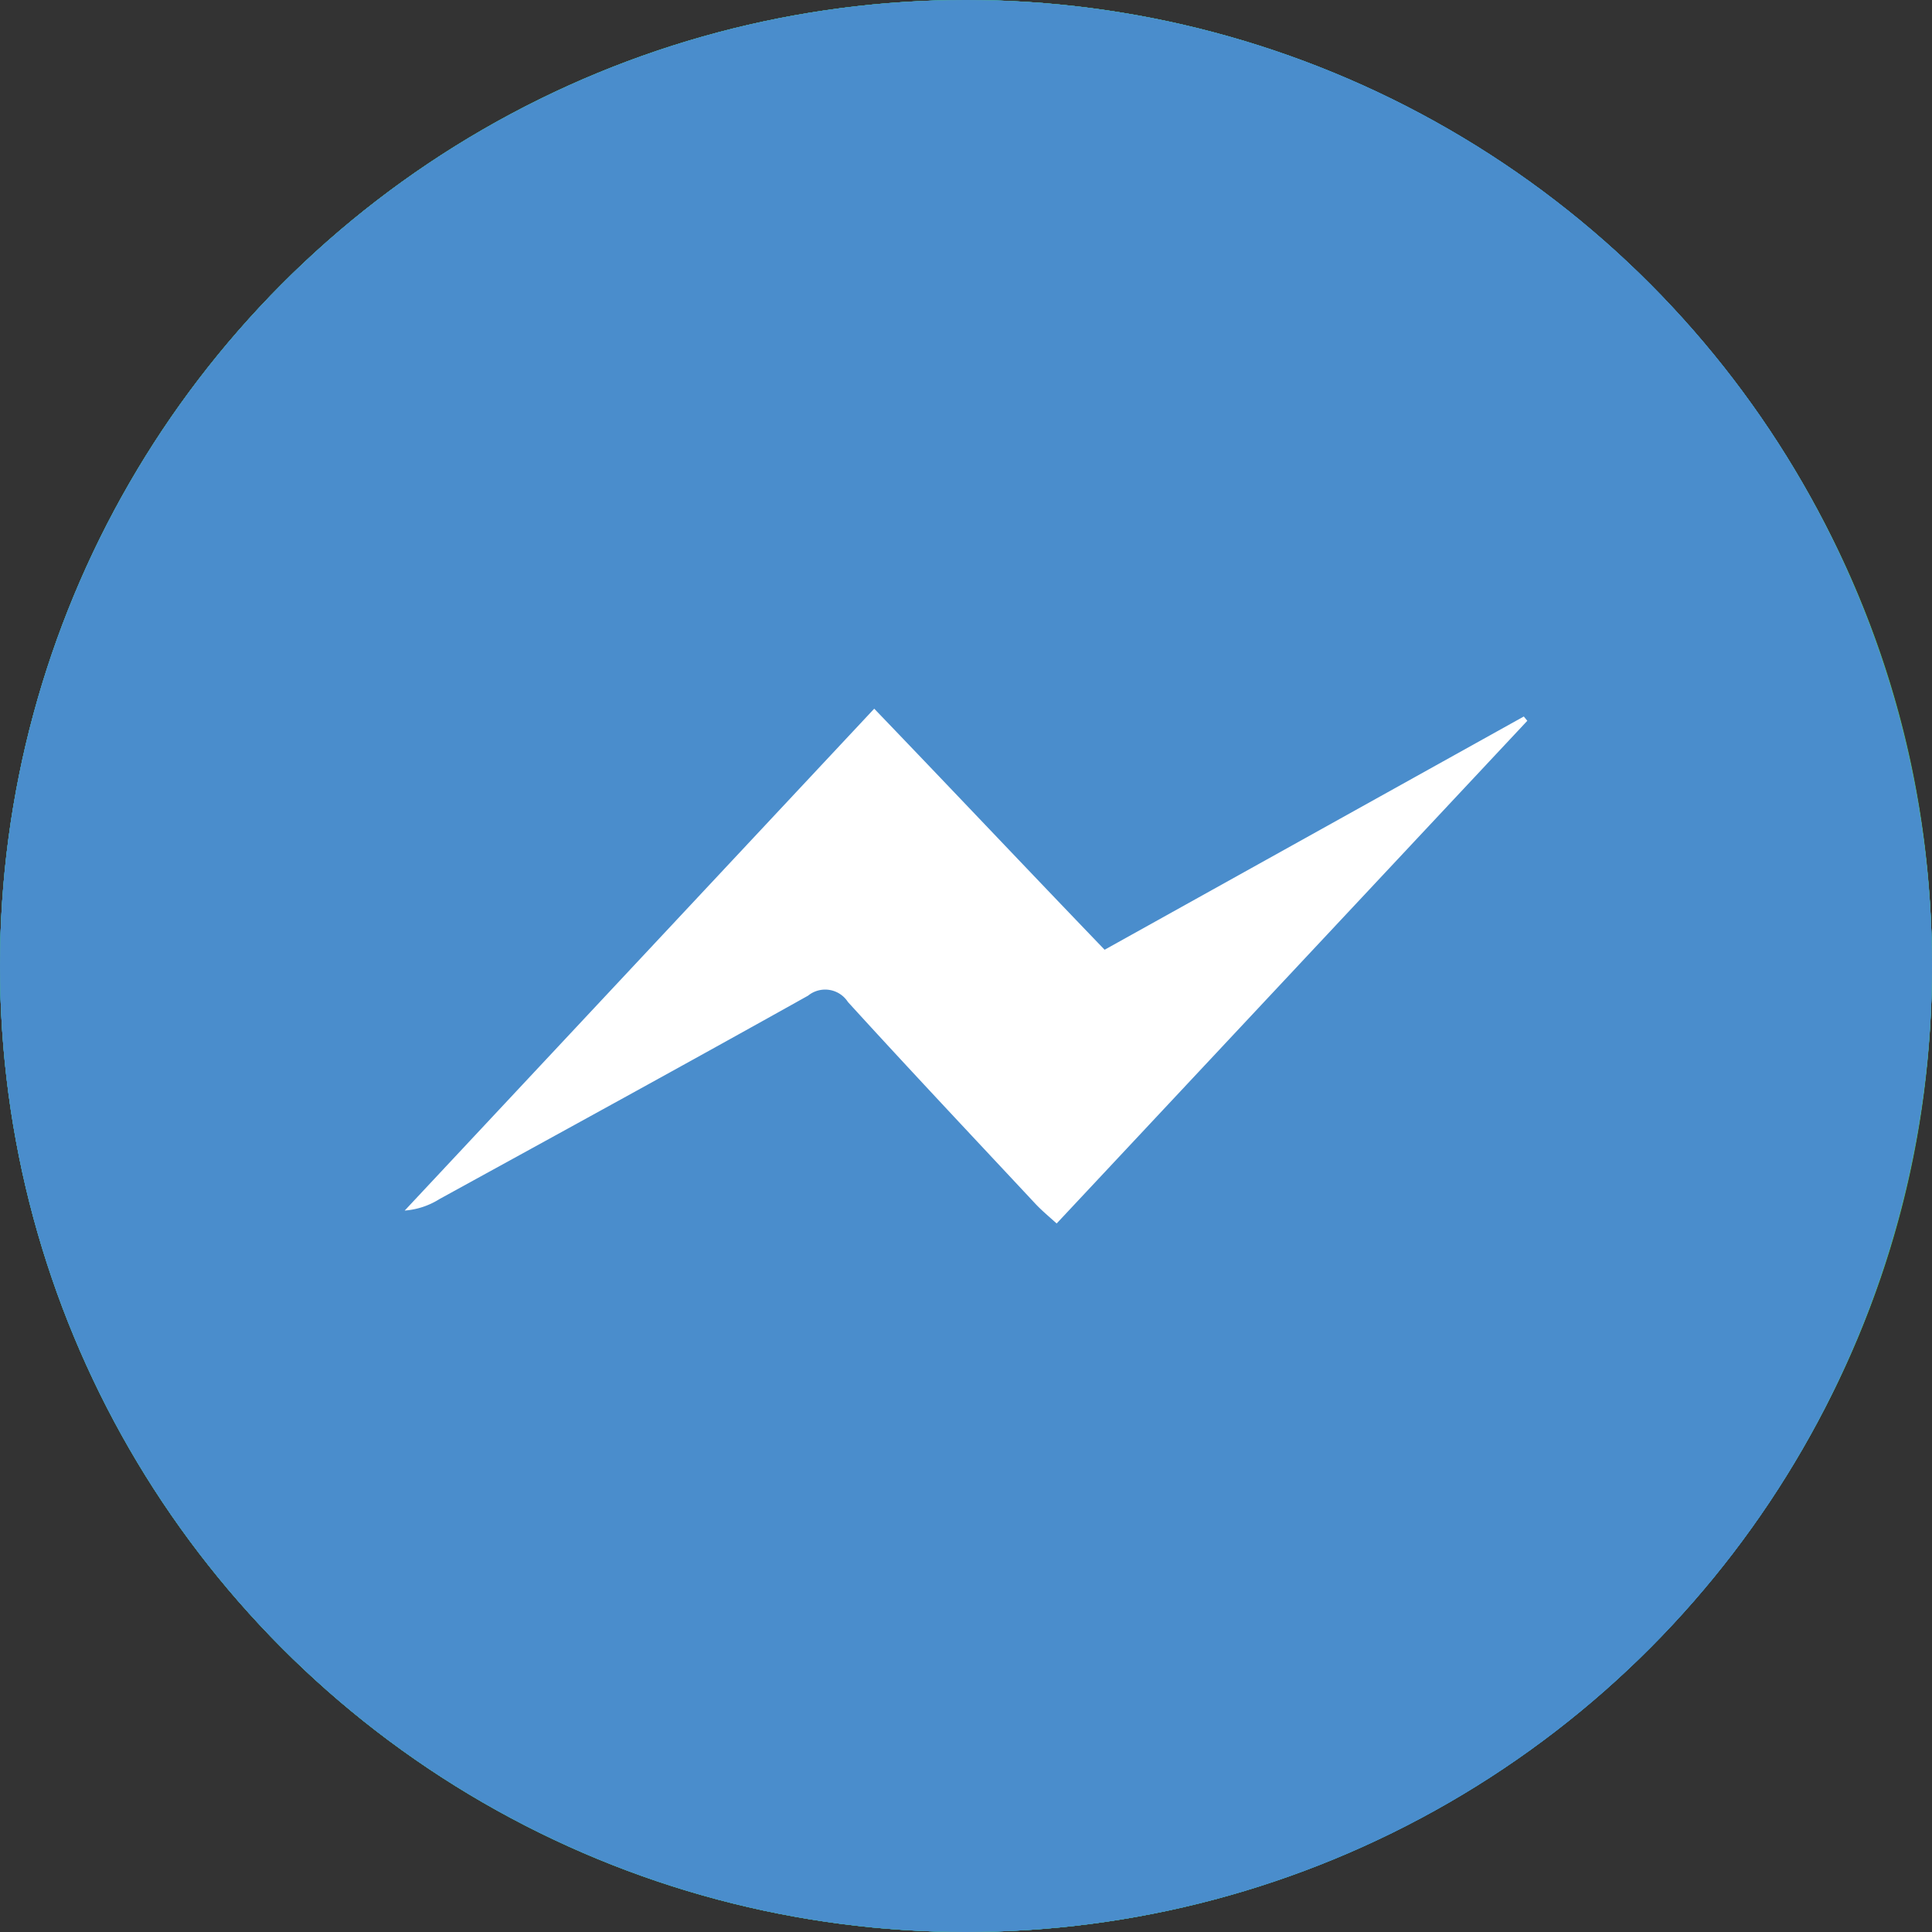 <svg id="Layer_1" data-name="Layer 1" xmlns="http://www.w3.org/2000/svg" viewBox="0 0 121.26 121.26"><rect x="0" y="0" width="121.26" height="121.26" fill="#333333" stroke="none"/><defs><style>.cls-1{fill:#3c5799;}.cls-2{fill:#fff;}.cls-3{fill:#30a9e1;}.cls-4{fill:#147eb1;}.cls-5{fill:#3daee1;}.cls-6{fill:#57bd63;}.cls-7{fill:#4a8dcc;}</style></defs><circle class="cls-1" cx="60.63" cy="60.63" r="60.63"/><g id="ilMzao.tif"><path class="cls-2" d="M186.85,158.58H174.59V129.07h-4.32c-1.51,0-1.51,0-1.51-1.52v-8.93h5.82v-.84c0-2.51-.07-5,.14-7.52.45-5.41,3.66-10.11,10.18-10.63,3.64-.29,7.33-.11,11-.14,0,0,0,0,.1.06v10.08h-6.37c-1.64,0-2.62.77-2.71,2.39-.12,2.15,0,4.32,0,6.55h9.3c-.06.66-.1,1.25-.16,1.85-.27,2.71-.56,5.43-.82,8.14,0,.48-.29.52-.68.52h-7.68Z" transform="translate(-121.84 -68.39)"/></g><circle class="cls-3" cx="60.63" cy="60.63" r="60.63"/><g id="aOzvuk"><path class="cls-2" d="M173.49,142.49c-5.06-.63-8.42-3-10.28-7.76h4.46c-5.74-2.86-8.6-6.62-8.25-11l4.29,1.24.22-.25c-4.67-4-5.53-8.86-3.14-14.74,6.19,7,13.65,11.06,22.79,11.66.07-1.54,0-3,.21-4.38A11,11,0,0,1,194,108a11.42,11.42,0,0,1,8,2.68,2.53,2.53,0,0,0,1.94.45,37.84,37.84,0,0,0,4.06-1.46c.54-.21,1.07-.46,1.79-.78a12.94,12.94,0,0,1-4.21,5.69l.15.28,5.21-1.4.24.24c-1.46,1.49-2.89,3-4.41,4.44a2.22,2.22,0,0,0-.88,1.7,33.56,33.56,0,0,1-6.12,19.18,29.67,29.67,0,0,1-21.24,12.68A31.82,31.82,0,0,1,159,148.19a6.75,6.75,0,0,1-1.35-.94A23.66,23.66,0,0,0,173.49,142.49Z" transform="translate(-121.84 -68.39)"/></g><circle class="cls-4" cx="60.63" cy="60.63" r="60.63"/><path class="cls-2" d="M187.28,155.44H175.76V119.09h11v5.4a13.72,13.72,0,0,1,7-4.88,17.37,17.37,0,0,1,11.34.61c4.11,1.67,5.85,5.14,6.5,9.24a44,44,0,0,1,.52,6.48c.07,6,0,12,0,18v1.52H200.56c0-.44-.06-.85-.06-1.27-.06-6.41,0-12.84-.21-19.25-.22-6.18-4.7-7-8.73-5.82-2.63.74-4.19,3.41-4.24,7.21-.07,5.8,0,11.59,0,17.39Z" transform="translate(-121.84 -68.39)"/><path class="cls-2" d="M167.33,155.44H155.41V119.13h11.92Z" transform="translate(-121.84 -68.39)"/><path class="cls-2" d="M161.32,114.34a6.31,6.31,0,0,1-6.41-6.49,6.47,6.47,0,1,1,12.93.09A6.34,6.34,0,0,1,161.32,114.34Z" transform="translate(-121.84 -68.39)"/><circle class="cls-5" cx="60.63" cy="60.63" r="60.63"/><g id="plRXNA.tif"><path class="cls-2" d="M156.08,127a5.31,5.31,0,0,1,2.48-1.74l45-17.36a2.33,2.33,0,0,1,3.26,2.72c-.26,1.75-.68,3.49-1.05,5.22q-2.86,13.53-5.74,27c-.35,1.65-.69,3.3-1.06,4.95-.57,2.54-2.4,3.21-4.52,1.65l-10.56-7.8-.88-.64c-.33.37-.64.76-1,1.11q-2.35,2.31-4.73,4.6a2.71,2.71,0,0,1-2.11.94c.07-1.3.14-2.59.22-3.87.16-2.42.34-4.83.48-7.24a1.61,1.61,0,0,1,.56-1.25q10.4-9.33,20.75-18.68a1.45,1.45,0,0,0,.34-.31,7.92,7.92,0,0,0,.37-.71c-.3-.07-.63-.25-.89-.18a4.27,4.27,0,0,0-1.25.57L170,132.34a1.09,1.09,0,0,1-1,.19q-5.55-1.78-11.1-3.53a3,3,0,0,1-1.76-1.19Z" transform="translate(-121.84 -68.39)"/></g><g id="zNog7b"><path class="cls-6" d="M243.09,129c.12-33.3-27.18-60.41-60.22-60.61a60.63,60.63,0,0,0-.79,121.26C215.79,189.85,243.25,162.3,243.09,129Z" transform="translate(-121.84 -68.39)"/><path class="cls-6" d="M235.64,129.06a53.16,53.16,0,1,1-51.88-53.17A53.15,53.15,0,0,1,235.64,129.06Zm-83.73,28.37a3.56,3.56,0,0,0,.4-.06c5.21-1.66,10.43-3.31,15.65-5a1.5,1.5,0,0,1,1.24.1,30.27,30.27,0,0,0,40.49-12.2,29,29,0,0,0,3.25-19.35A29.3,29.3,0,0,0,205.75,106a30.26,30.26,0,0,0-27.62-9.63,30.09,30.09,0,0,0-25,32.23A28.53,28.53,0,0,0,157.06,141a1.24,1.24,0,0,1,.09.89c-.38,1.24-.82,2.46-1.24,3.69C154.59,149.49,153.26,153.42,151.91,157.43Z" transform="translate(-121.84 -68.39)"/><path class="cls-2" d="M151.91,157.43c1.35-4,2.68-7.94,4-11.87.42-1.23.86-2.45,1.24-3.69a1.24,1.24,0,0,0-.09-.89,28.53,28.53,0,0,1-3.94-12.34,30.09,30.09,0,0,1,25-32.23A30.26,30.26,0,0,1,205.75,106a29.3,29.3,0,0,1,7.19,14.89,29,29,0,0,1-3.25,19.35,30.27,30.27,0,0,1-40.49,12.2,1.5,1.5,0,0,0-1.24-.1c-5.22,1.68-10.44,3.33-15.65,5A3.56,3.56,0,0,1,151.91,157.43Zm7.61-7.46a2.53,2.53,0,0,0,.42,0c2.83-.9,5.66-1.78,8.48-2.72a1.56,1.56,0,0,1,1.48.16,25,25,0,0,0,18.26,3.28,25.3,25.3,0,0,0,20.1-28.46,24,24,0,0,0-7.93-14.74,25.43,25.43,0,0,0-37.3,3.26,24.3,24.3,0,0,0-5.16,13.68,23.82,23.82,0,0,0,3.89,15,3.07,3.07,0,0,1,.32,3.15C161.16,144.93,160.39,147.41,159.52,150Z" transform="translate(-121.84 -68.39)"/><path class="cls-6" d="M159.52,150c.87-2.56,1.64-5,2.56-7.48a3.07,3.07,0,0,0-.32-3.15,23.82,23.82,0,0,1-3.89-15A24.3,24.3,0,0,1,163,110.71a25.43,25.43,0,0,1,37.3-3.26,24,24,0,0,1,7.93,14.74,25.3,25.3,0,0,1-20.1,28.46,25,25,0,0,1-18.26-3.28,1.56,1.56,0,0,0-1.48-.16c-2.82.94-5.65,1.82-8.48,2.72A2.53,2.53,0,0,1,159.52,150Zm8.89-30.72c.12.77.19,1.56.38,2.32a17.21,17.21,0,0,0,3,5.74c3.67,5.21,8.1,9.46,14.35,11.44,2.23.71,4.41,1.75,6.87,1.12,3.33-.85,5.7-2.72,5.55-6.47a1.21,1.21,0,0,0-.49-.88c-2.05-1-4.12-2-6.19-3a1.19,1.19,0,0,0-1.6.47c-.71,1-1.49,1.84-2.24,2.76a1.14,1.14,0,0,1-1.4.34,20.31,20.31,0,0,1-10.27-8.76,1.1,1.1,0,0,1,.18-1.46,13.32,13.32,0,0,0,1.27-1.45c.43-.63,1.09-1.27.75-2.12q-1.23-3.12-2.61-6.18a1.66,1.66,0,0,0-1-.78,3.68,3.68,0,0,0-1.68-.11,4.25,4.25,0,0,0-1.95.72A8,8,0,0,0,168.41,119.25Z" transform="translate(-121.84 -68.39)"/><path class="cls-2" d="M168.41,119.25a8,8,0,0,1,2.9-6.25,4.25,4.25,0,0,1,1.95-.72,3.68,3.68,0,0,1,1.68.11,1.66,1.66,0,0,1,1,.78q1.38,3.06,2.61,6.18c.34.85-.32,1.49-.75,2.12a13.32,13.32,0,0,1-1.27,1.45,1.1,1.1,0,0,0-.18,1.46,20.31,20.31,0,0,0,10.27,8.76,1.14,1.14,0,0,0,1.4-.34c.75-.92,1.53-1.81,2.24-2.76a1.19,1.19,0,0,1,1.6-.47c2.07,1,4.14,1.93,6.19,3a1.21,1.21,0,0,1,.49.88c.15,3.75-2.22,5.62-5.55,6.47-2.46.63-4.64-.41-6.87-1.12-6.25-2-10.68-6.23-14.35-11.44a17.21,17.21,0,0,1-3-5.74C168.6,120.81,168.53,120,168.41,119.25Z" transform="translate(-121.84 -68.39)"/></g><circle class="cls-7" cx="60.63" cy="60.63" r="60.63"/><path class="cls-2" d="M176.71,112.87C181.64,118,186.36,123,191.17,128l26.31-14.64.22.27-29.54,31.55c-.49-.44-.92-.8-1.31-1.21-3.94-4.22-7.9-8.42-11.79-12.69a1.7,1.7,0,0,0-2.5-.4c-7.69,4.3-15.42,8.53-23.14,12.77a4.77,4.77,0,0,1-2.18.72Z" transform="translate(-121.84 -68.39)"/></svg>